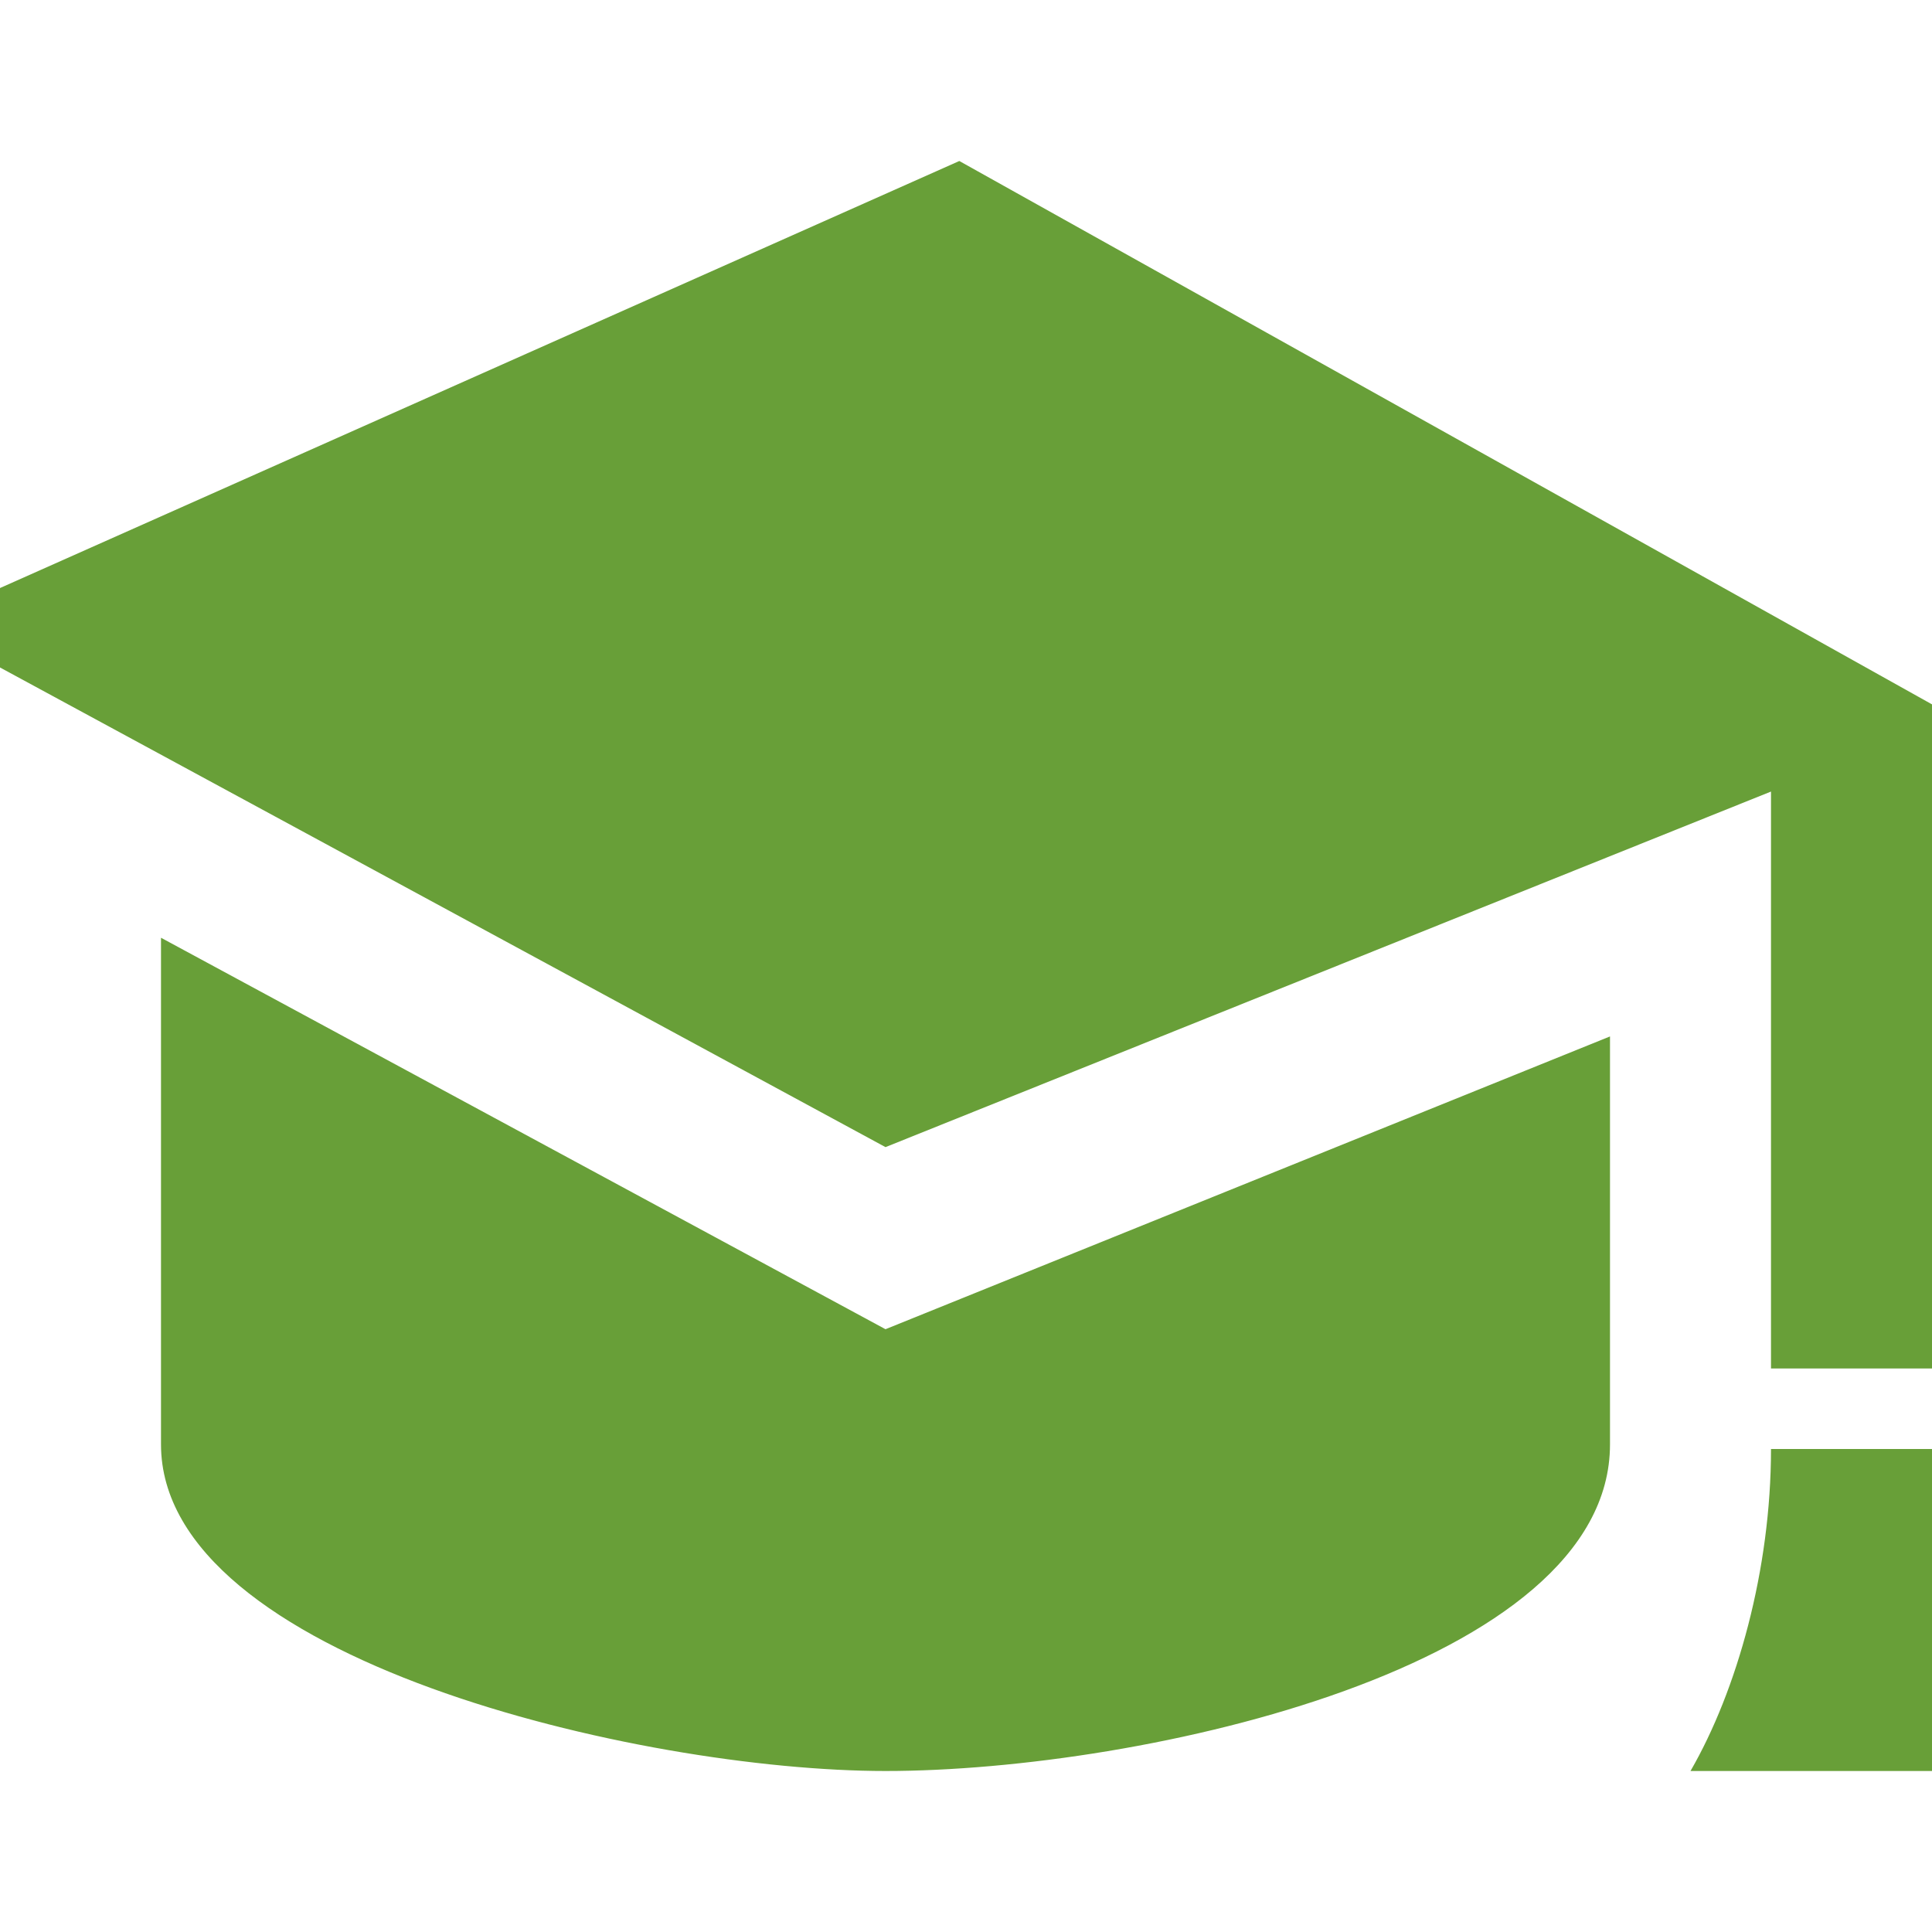 <?xml version="1.0" encoding="utf-8"?>
<!-- Generator: Adobe Illustrator 15.0.0, SVG Export Plug-In . SVG Version: 6.00 Build 0)  -->
<!DOCTYPE svg PUBLIC "-//W3C//DTD SVG 1.1//EN" "http://www.w3.org/Graphics/SVG/1.1/DTD/svg11.dtd">
<svg version="1.1" id="Layer_1" xmlns="http://www.w3.org/2000/svg" xmlns:xlink="http://www.w3.org/1999/xlink" x="0px" y="0px"
	 width="24px" height="24px" viewBox="0 0 24 24" enable-background="new 0 0 24 24" xml:space="preserve">
<path fill="#689F38" d="M20,12.875v5.068C20,20.697,14.211,22,11,22c-3.052,0-9-1.393-9-4.057v-6.294l9,4.863L20,12.875z M11.917,2
	L-1,7.75l12,6.5l11-4.417V17h2V8.75L11.917,2z M25,22h-4c0.578-1,1-2.5,1-4h2C24,19.516,24.391,20.859,25,22z"/>
</svg>
